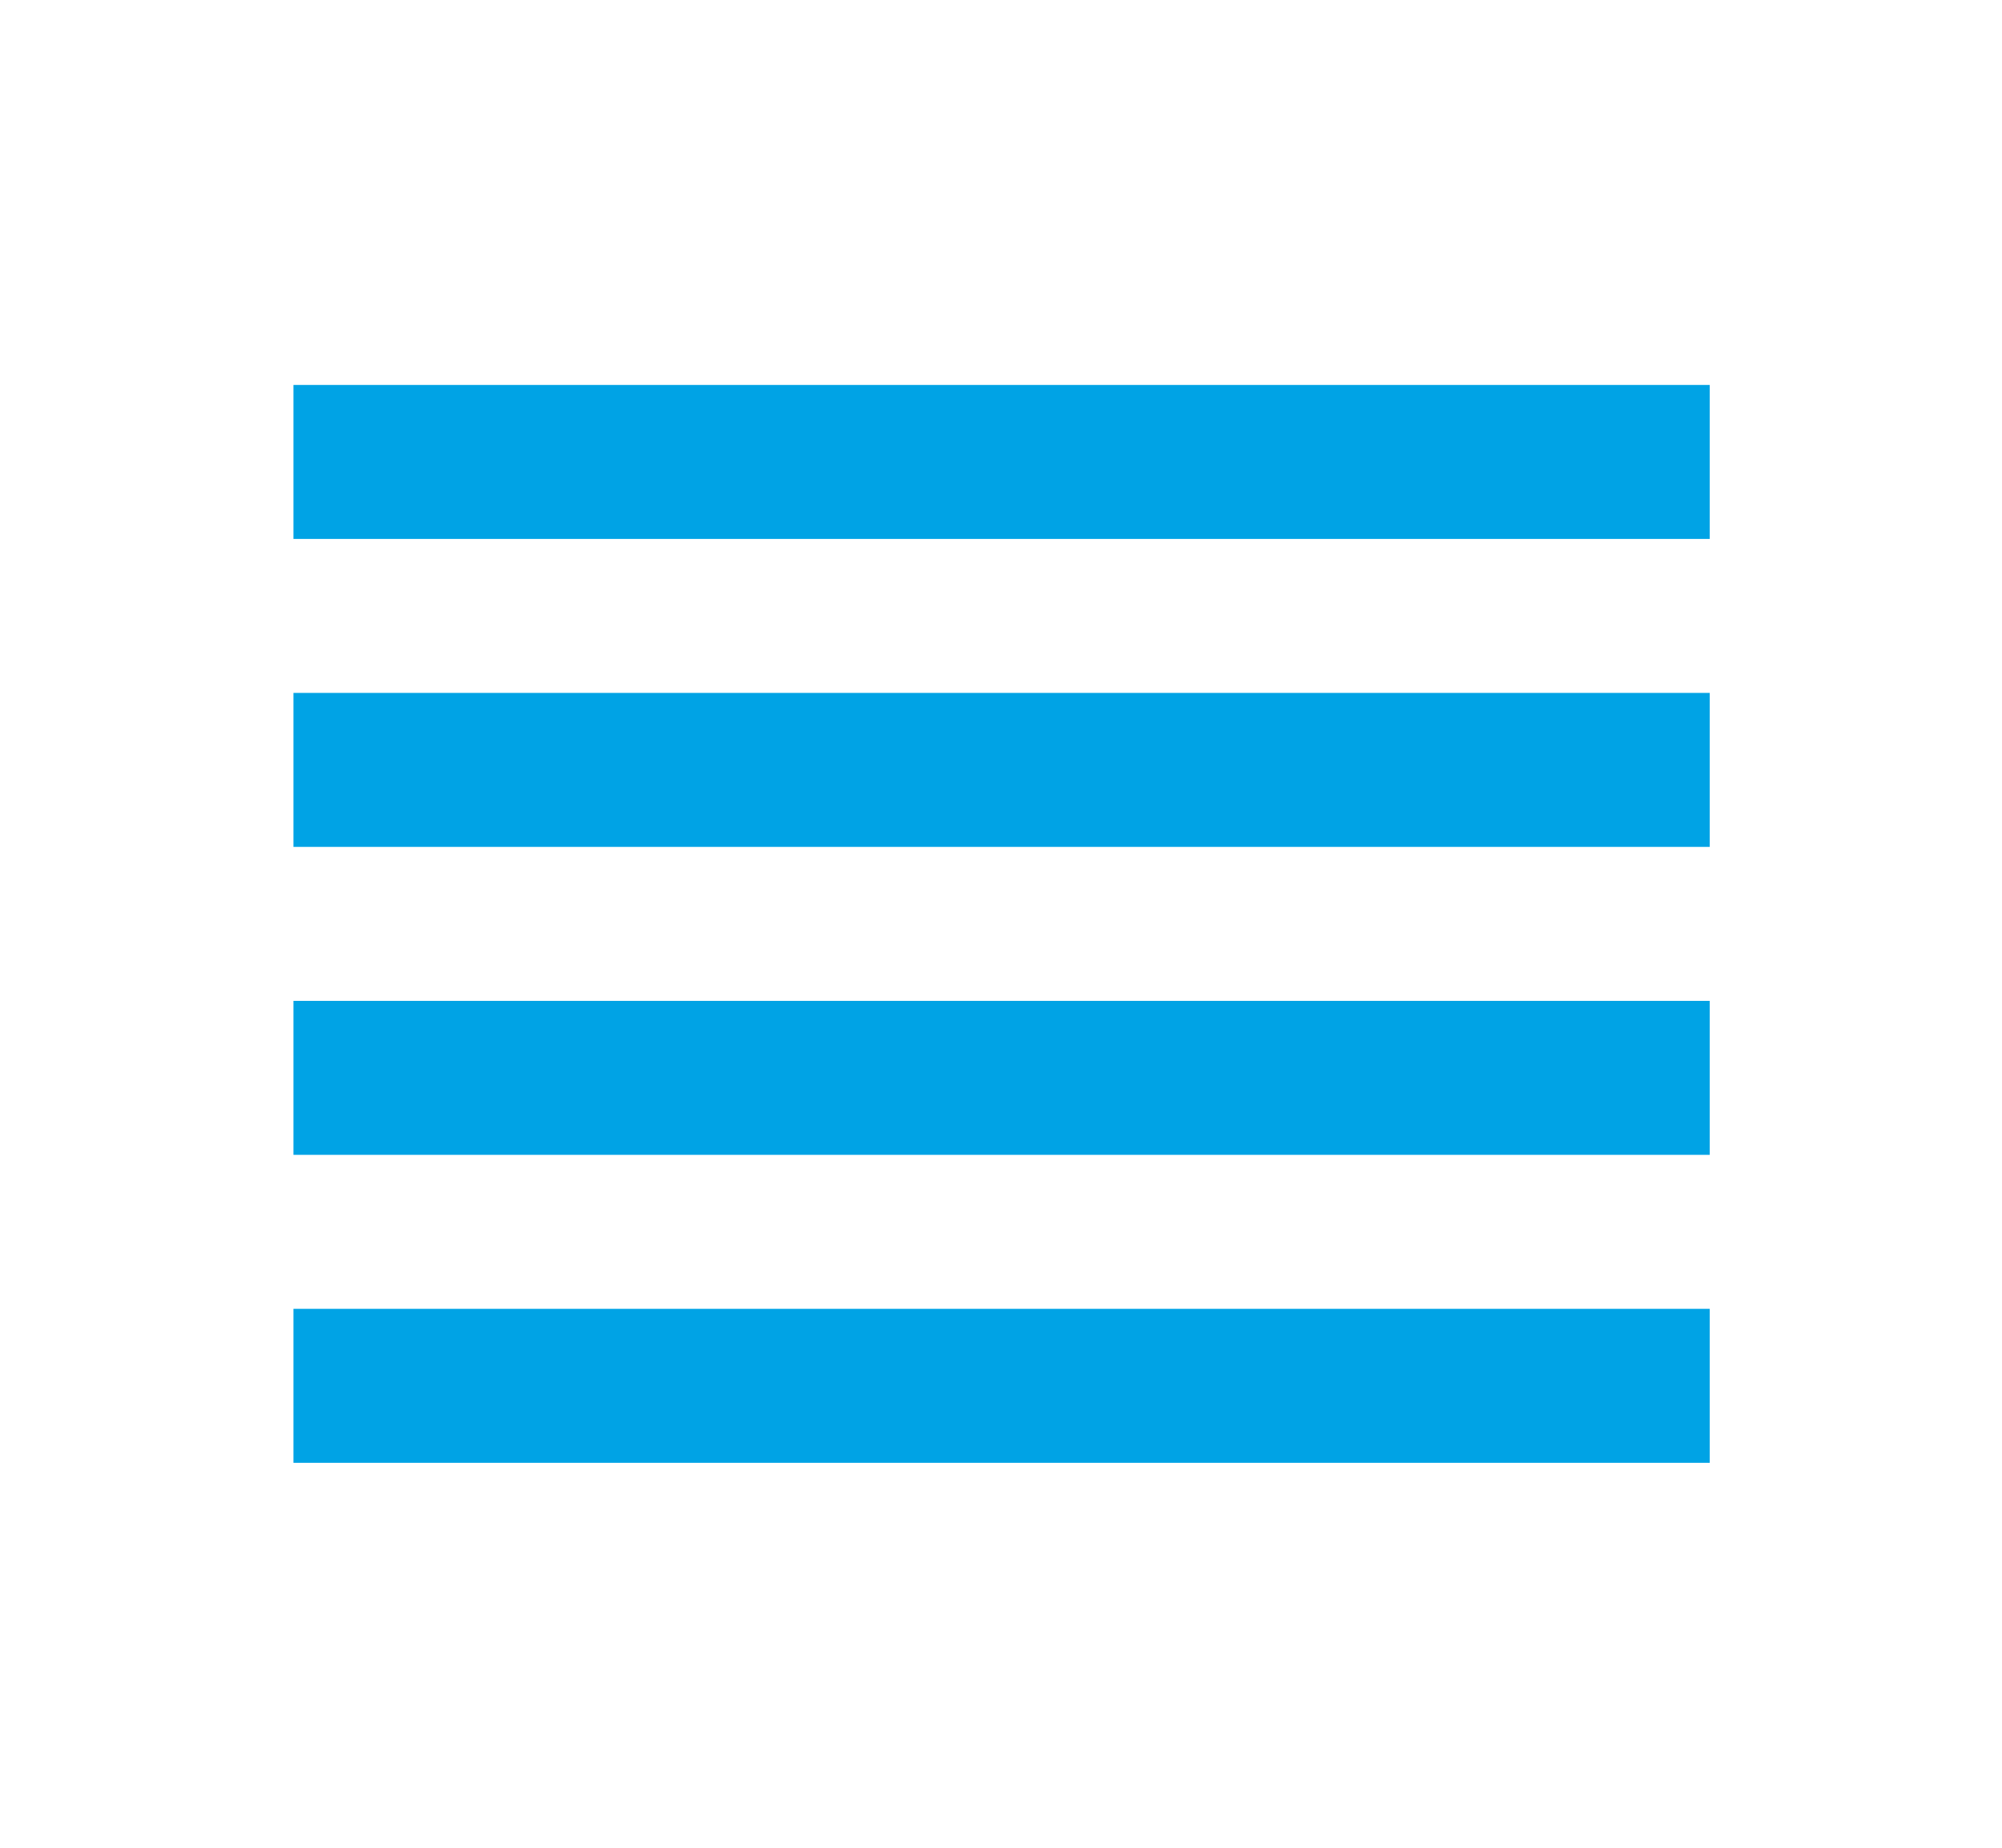 <?xml version="1.0" encoding="UTF-8"?>
<svg width="26px" height="24px" viewBox="0 0 26 24" version="1.1" xmlns="http://www.w3.org/2000/svg" xmlns:xlink="http://www.w3.org/1999/xlink">
    <title>0F082BB9-A08E-4F13-83F3-1FE63DB751BC@2x</title>
    <g id="Templates" stroke="none" stroke-width="1" fill="none" fill-rule="evenodd">
        <g id="Template-Dashboard-" transform="translate(-1324, -193)">
            <g id="Group-9" transform="translate(354, 177)">
                <g id="Group-4" transform="translate(690.762, 0)">
                    <g id="reorder-24px" transform="translate(279.983, 16)">
                        <polygon id="Path" points="0 0 24.524 0 24.524 24 0 24"></polygon>
                        <path d="M3.066,15 L21.459,15 L21.459,13 L3.066,13 L3.066,15 Z M3.066,19 L21.459,19 L21.459,17 L3.066,17 L3.066,19 Z M3.066,11 L21.459,11 L21.459,9 L3.066,9 L3.066,11 Z M3.066,5 L3.066,7 L21.459,7 L21.459,5 L3.066,5 Z" id="Shape" fill="#00A3E5" fill-rule="nonzero"></path>
                    </g>
                </g>
            </g>
        </g>
    </g>
</svg>